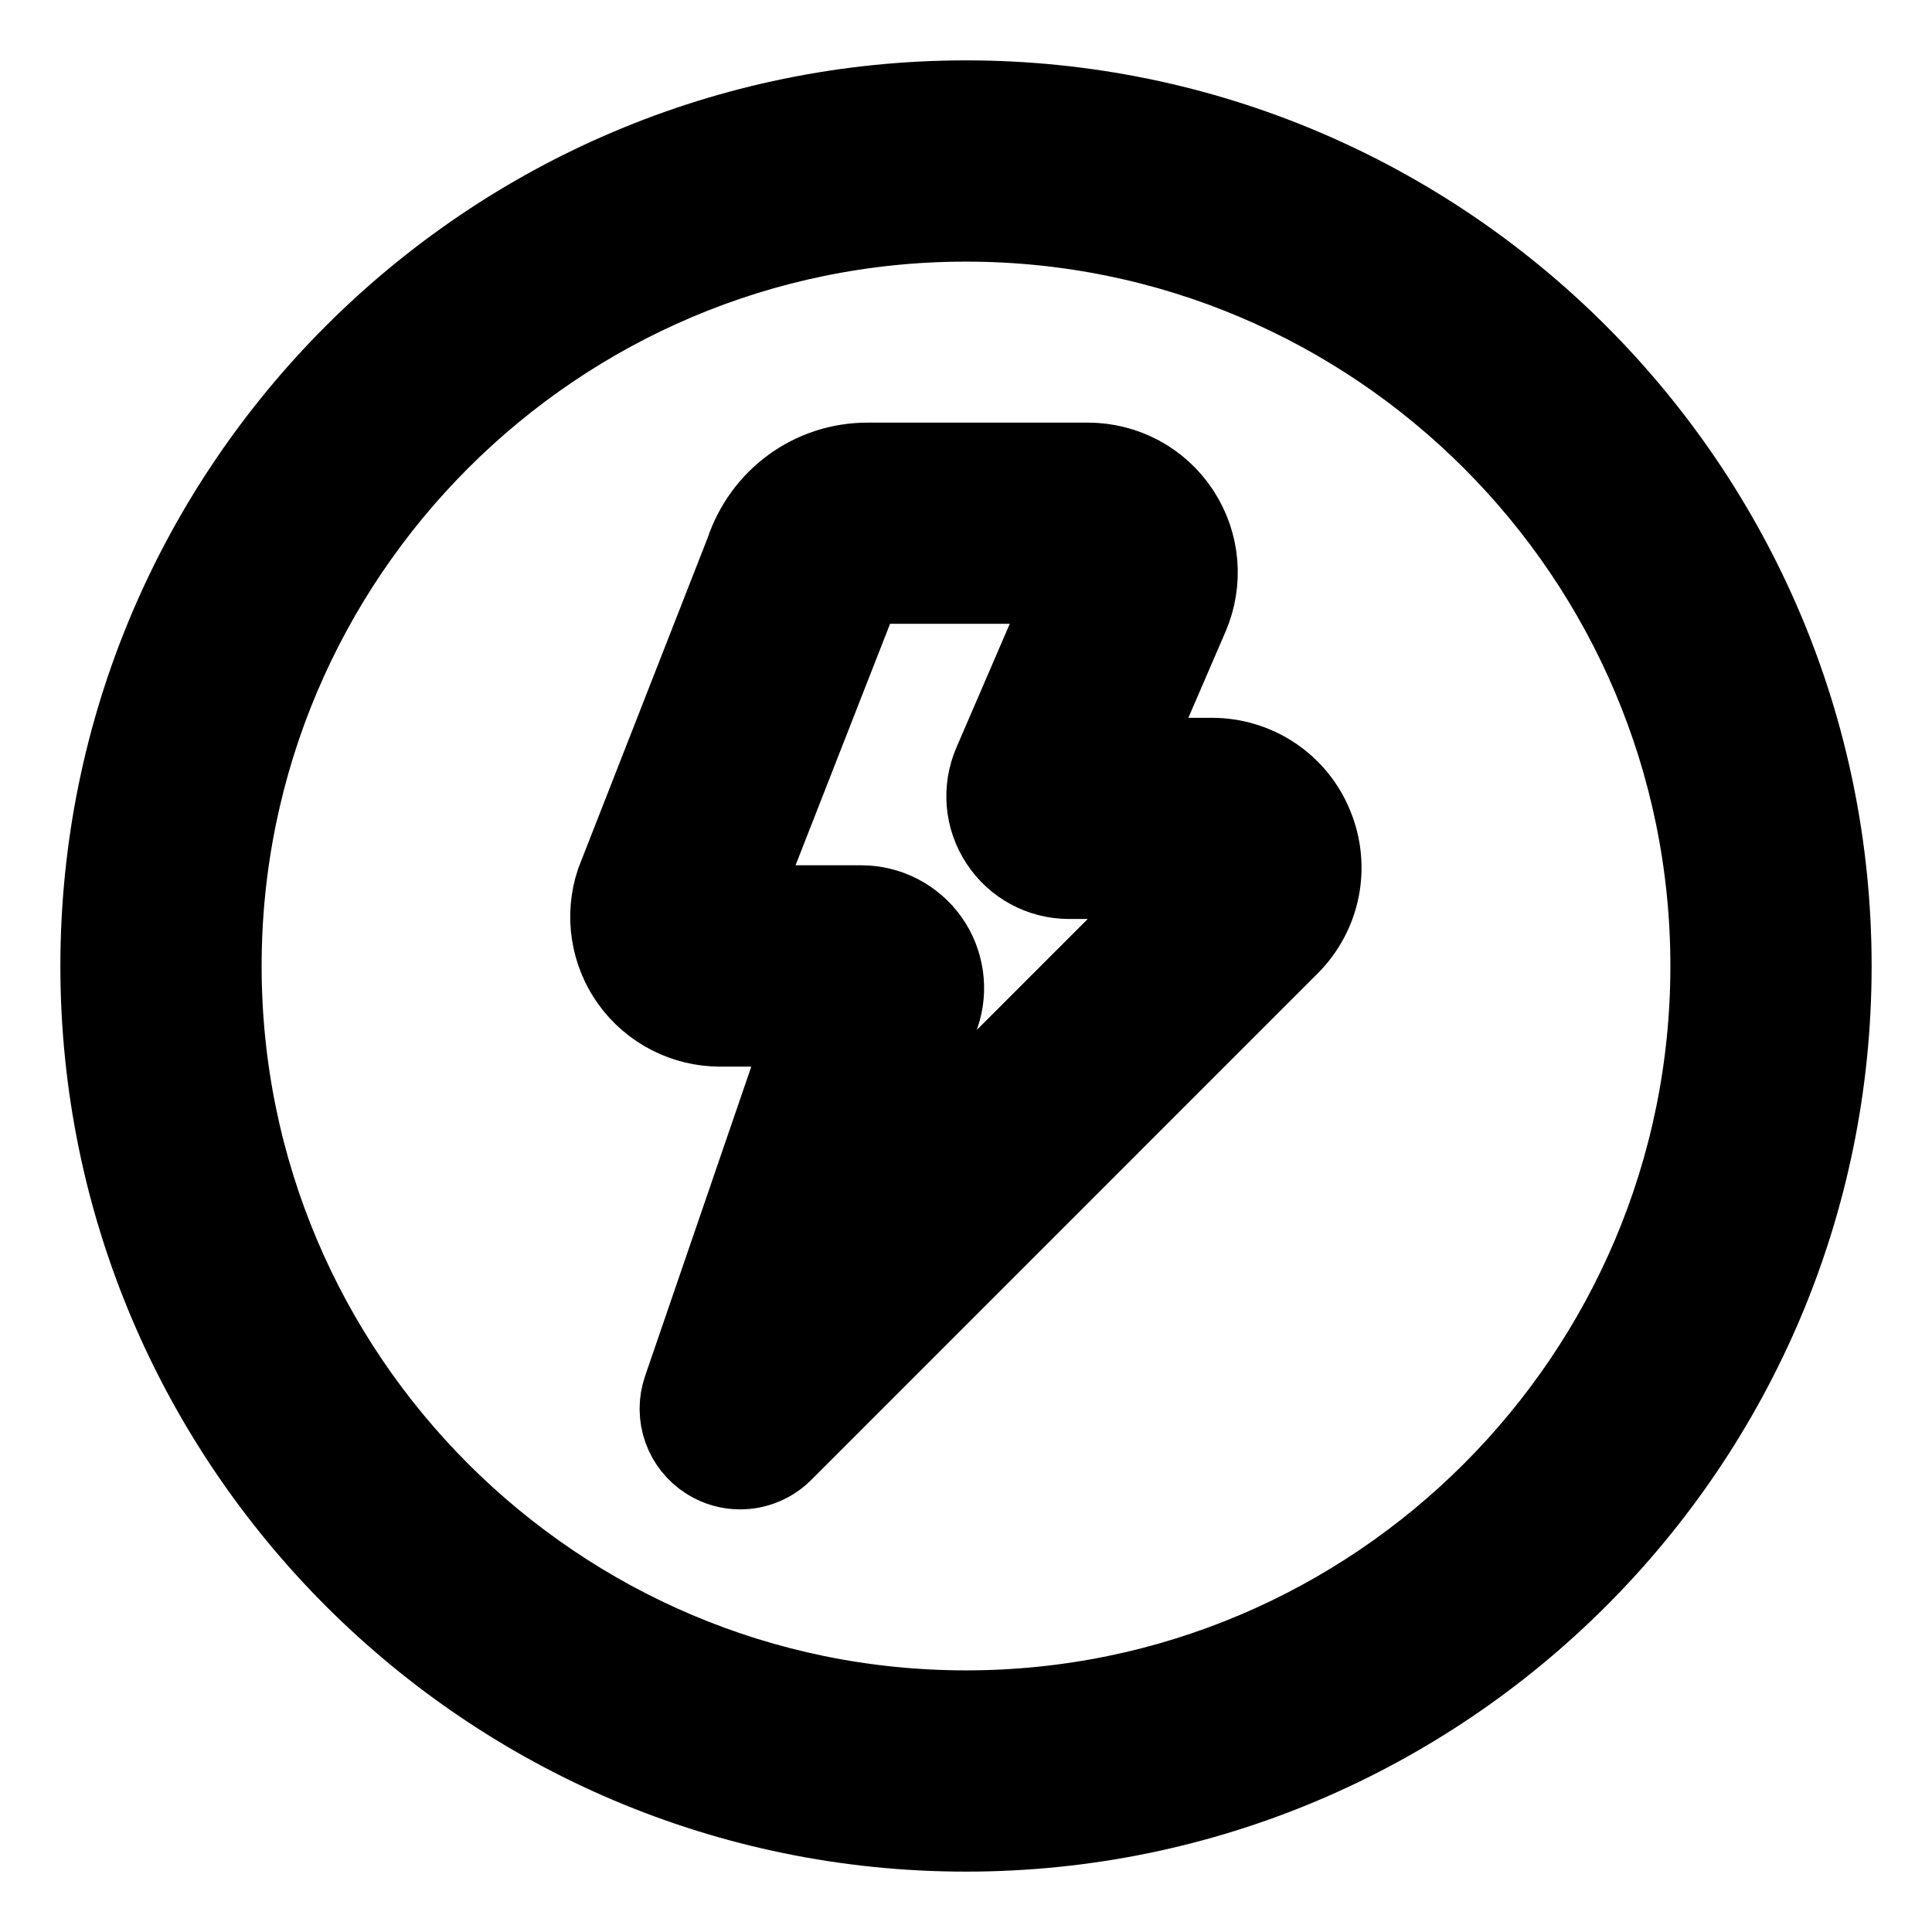 <svg viewBox="0 0 24 24" fill="currentColor" stroke="currentColor" xmlns="http://www.w3.org/2000/svg">
<path d="M12 1.25C6.072 1.25 1.25 6.072 1.25 12C1.25 17.928 6.072 22.75 12 22.75C17.928 22.75 22.75 17.928 22.75 12C22.75 6.072 17.928 1.25 12 1.25ZM12 21.25C6.899 21.25 2.75 17.101 2.75 12C2.75 6.899 6.899 2.75 12 2.75C17.101 2.75 21.25 6.899 21.25 12C21.25 17.101 17.101 21.25 12 21.25ZM15.054 9.417H14.002L14.764 7.651C14.946 7.229 14.905 6.748 14.652 6.363C14.4 5.979 13.974 5.75 13.514 5.75H10.777C10.079 5.75 9.478 6.197 9.26 6.854L7.653 10.959C7.515 11.373 7.585 11.832 7.84 12.185C8.095 12.539 8.508 12.75 8.944 12.75H10.033L8.486 17.257C8.373 17.587 8.502 17.951 8.798 18.136C8.921 18.213 9.058 18.25 9.194 18.25C9.388 18.25 9.58 18.175 9.725 18.03L16.014 11.74C16.405 11.349 16.521 10.767 16.309 10.257C16.101 9.747 15.607 9.417 15.054 9.417ZM10.959 14.677L11.669 12.608C11.777 12.296 11.727 11.949 11.535 11.679C11.343 11.41 11.031 11.249 10.701 11.249H9.15L10.671 7.363C10.709 7.249 10.756 7.249 10.778 7.249H13.304L12.34 9.484C12.203 9.802 12.234 10.164 12.424 10.453C12.614 10.743 12.935 10.916 13.281 10.916H14.719L10.959 14.677Z" />
</svg>
